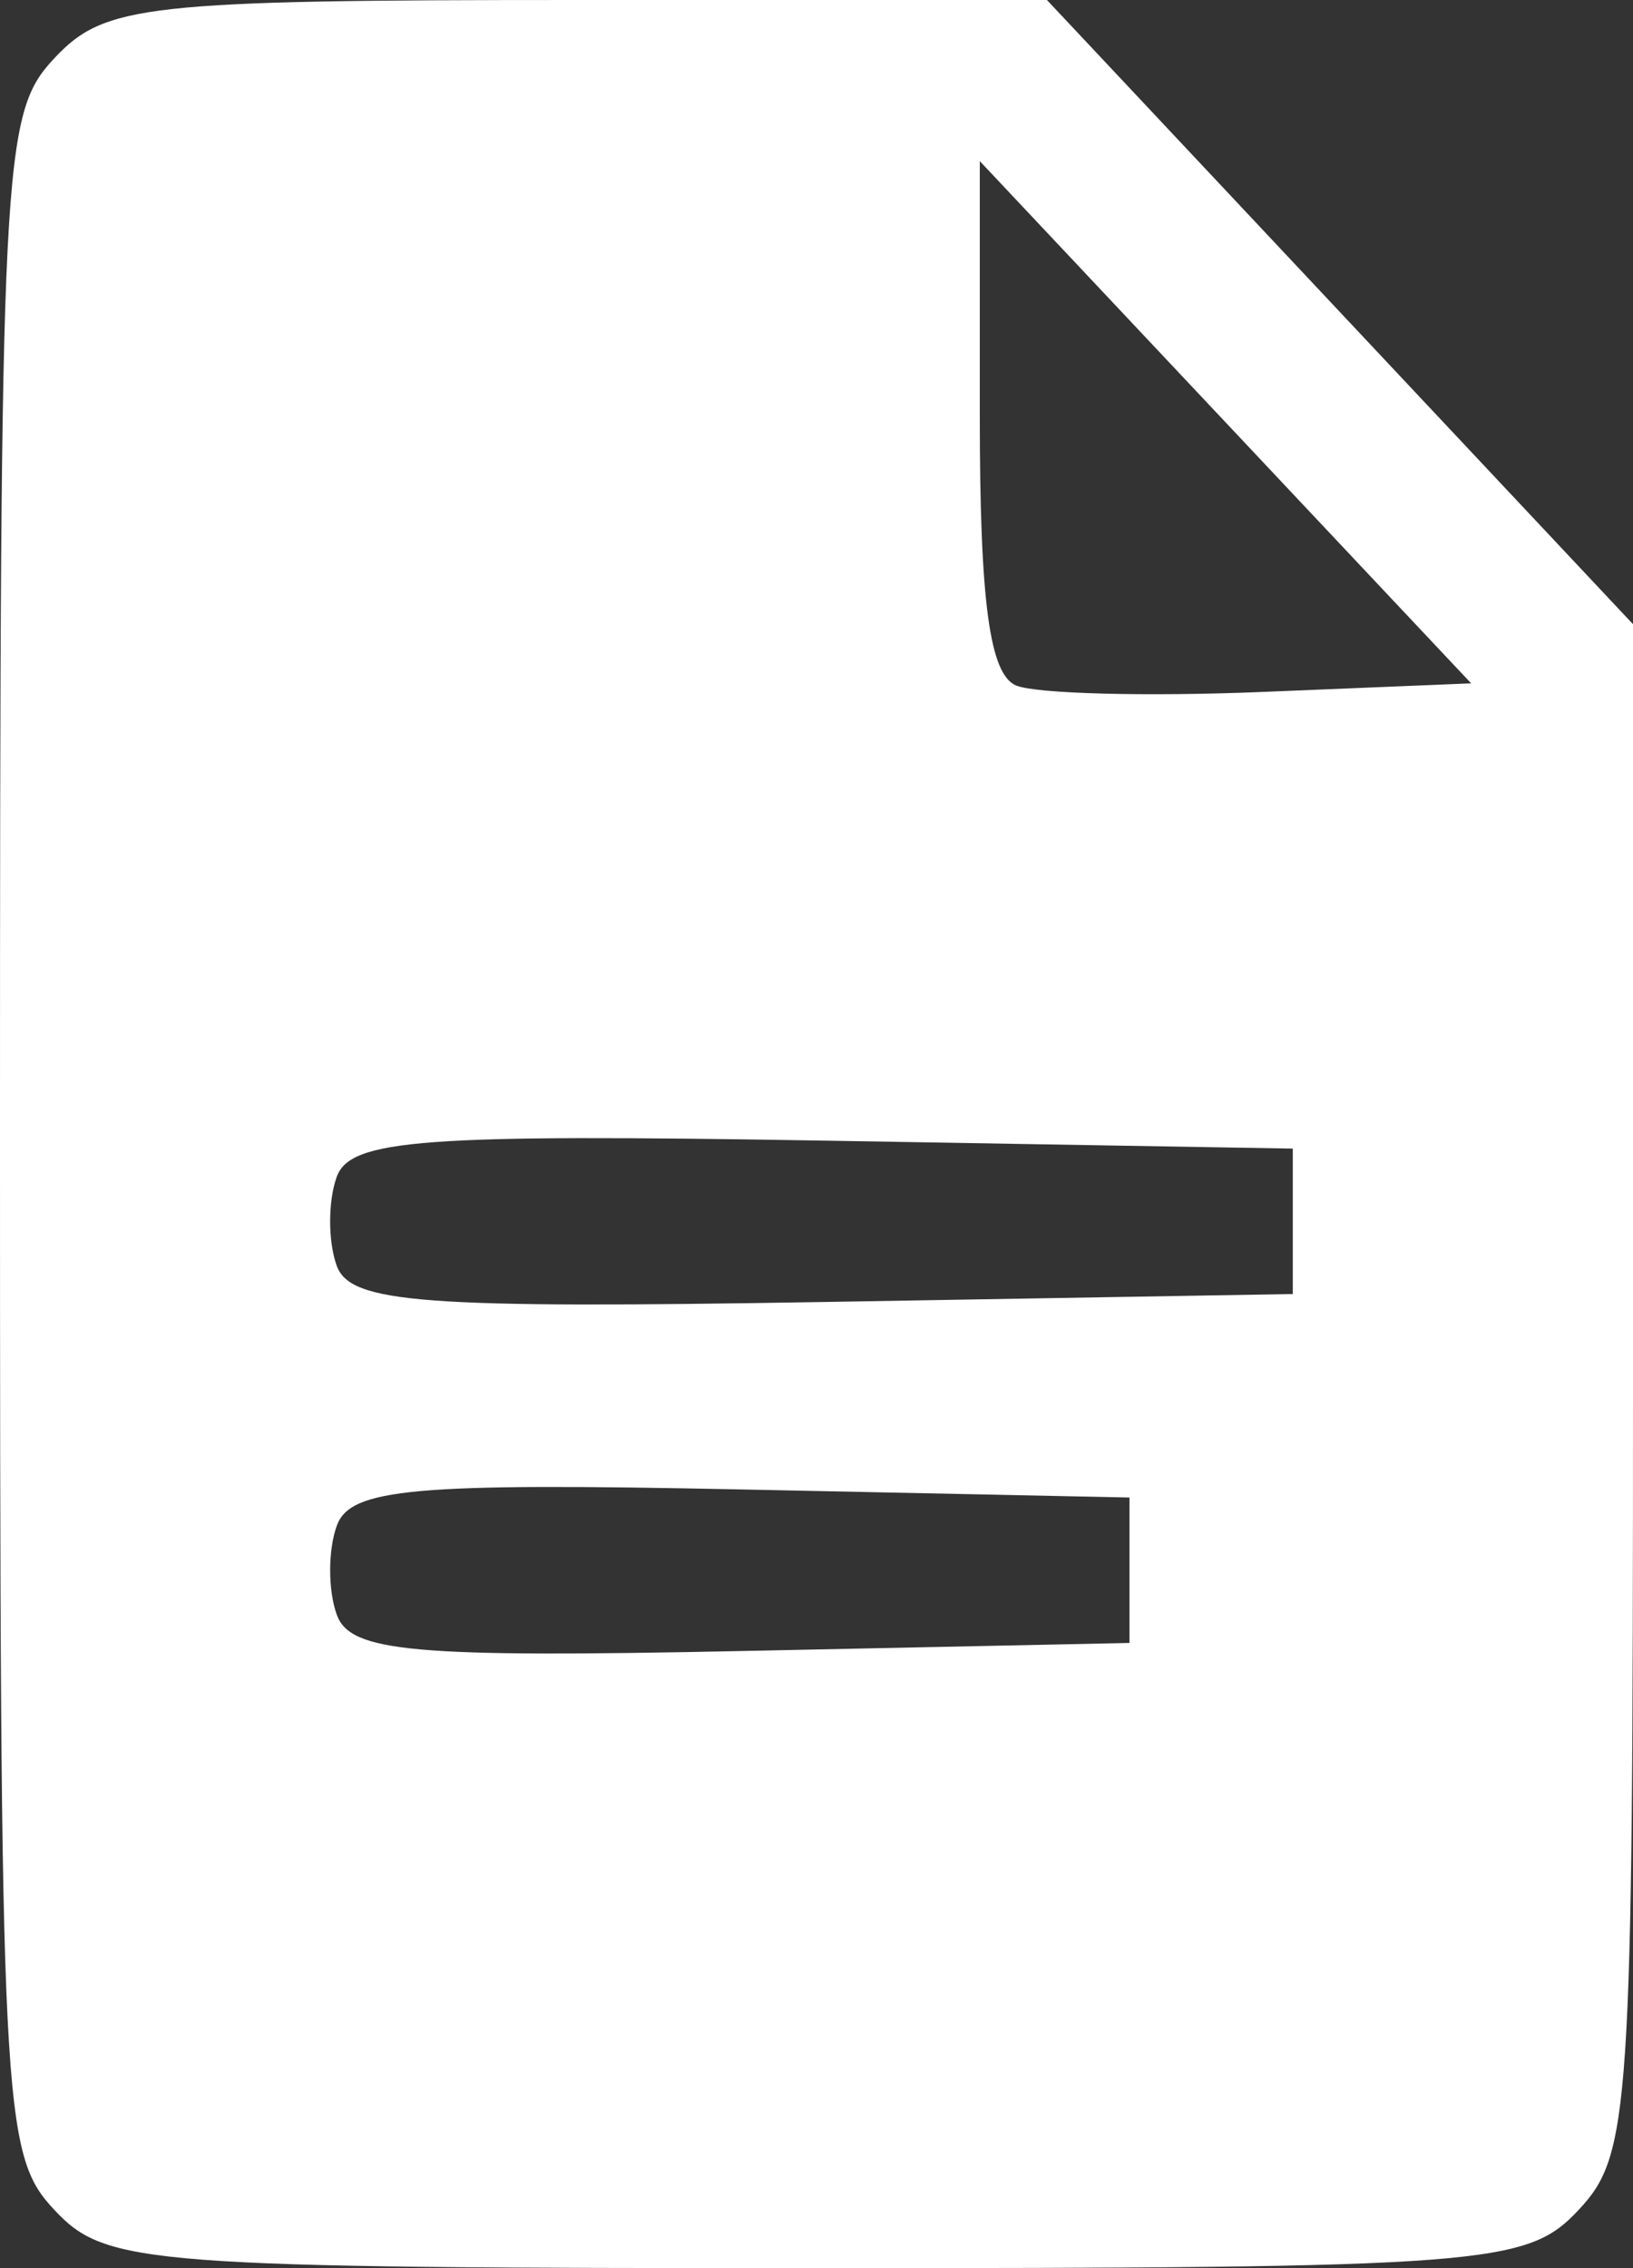 <svg width="18" height="25" viewBox="0 0 18 25" fill="none" xmlns="http://www.w3.org/2000/svg">
<rect x="0" y="0" width="18" height="25" fill="#333333" stroke="none"/>
<path fill-rule="evenodd" clip-rule="evenodd" d="M0.6 0.641C0.023 1.258 0 1.709 0 12.5C0 23.291 0.023 23.742 0.6 24.359C1.169 24.967 1.6 25 9 25C16.4 25 16.831 24.967 17.4 24.359C17.969 23.751 18 23.291 18 15.299V6.88L14.77 3.44L11.54 0H6.37C1.6 0 1.153 0.05 0.6 0.641ZM13.909 7.627C12.641 7.679 11.422 7.647 11.201 7.556C10.908 7.436 10.8 6.634 10.8 4.584V1.776L13.508 4.654L16.216 7.532L13.909 7.627ZM14.25 13.461V14.263L9.068 14.351C4.652 14.425 3.861 14.366 3.711 13.95C3.615 13.681 3.615 13.242 3.711 12.973C3.861 12.557 4.652 12.498 9.068 12.572L14.25 12.66V13.461ZM12.45 17.308V18.109L8.169 18.198C4.554 18.273 3.86 18.211 3.712 17.797C3.615 17.528 3.615 17.087 3.712 16.818C3.86 16.405 4.554 16.342 8.169 16.417L12.45 16.506V17.308Z" fill="white"/>
</svg>

